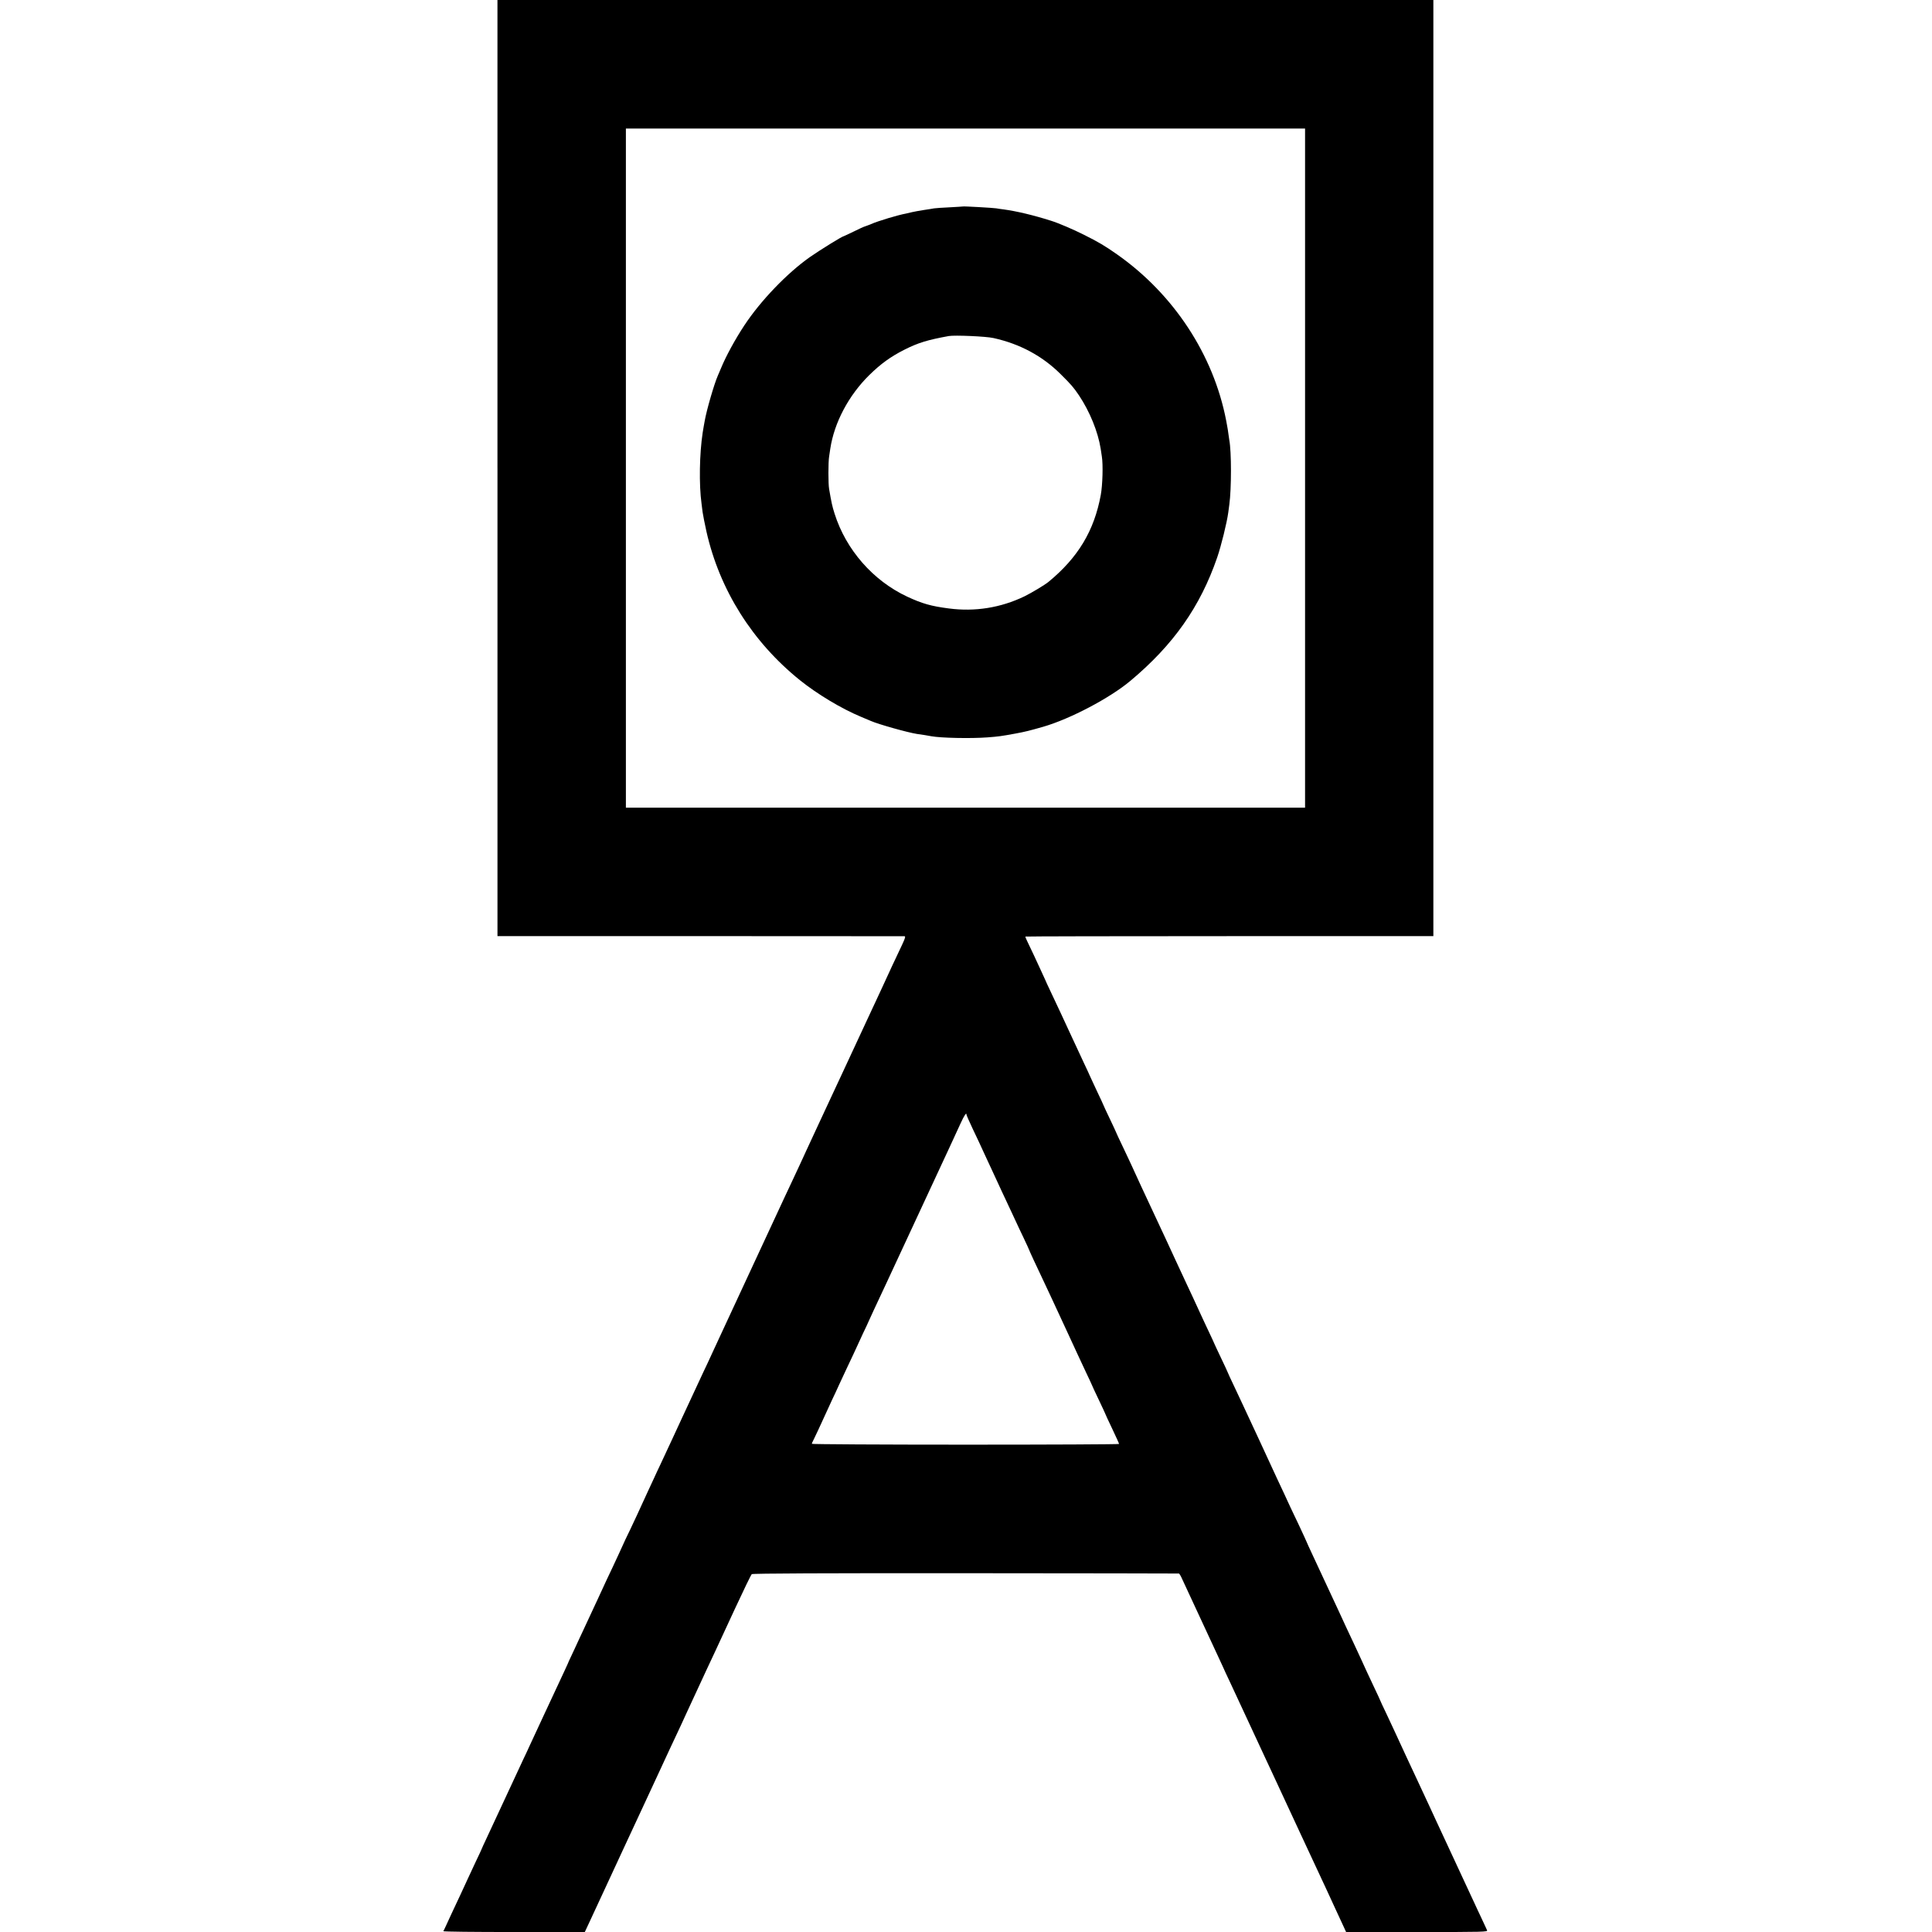 <?xml version="1.0" standalone="no"?>
<!DOCTYPE svg PUBLIC "-//W3C//DTD SVG 20010904//EN"
 "http://www.w3.org/TR/2001/REC-SVG-20010904/DTD/svg10.dtd">
<svg version="1.0" xmlns="http://www.w3.org/2000/svg"
 width="1849pt" height="1849pt" viewBox="0 0 1849 1849"
 preserveAspectRatio="xMidYMid meet">
<g transform="translate(0,1849) scale(0.1,-0.1)"
fill="#000000" stroke="none">
<path d="M4761 14010 l0 -4479 1937 0 c1065 0 1945 -1 1954 -1 20 0 18 -6 -72
-195 -29 -60 -63 -135 -77 -165 -14 -30 -37 -82 -53 -115 -15 -33 -41 -89 -58
-125 -17 -36 -48 -103 -70 -150 -43 -92 -227 -487 -272 -585 -15 -33 -47 -100
-70 -150 -51 -108 -97 -208 -135 -290 -15 -33 -44 -96 -65 -140 -21 -44 -47
-100 -58 -125 -11 -25 -39 -85 -62 -135 -23 -49 -58 -124 -77 -165 -19 -41
-51 -108 -70 -149 -19 -41 -151 -326 -295 -635 -143 -309 -278 -599 -300 -646
-22 -47 -65 -139 -95 -205 -30 -66 -71 -154 -91 -195 -71 -153 -152 -328 -201
-432 -28 -61 -137 -297 -208 -448 -20 -41 -48 -102 -63 -135 -15 -33 -44 -96
-65 -140 -20 -44 -63 -137 -95 -207 -33 -69 -63 -135 -68 -145 -15 -28 -78
-163 -102 -218 -13 -27 -42 -90 -65 -140 -24 -49 -87 -184 -140 -300 -53 -115
-114 -246 -135 -290 -21 -44 -49 -105 -63 -135 -13 -30 -40 -86 -58 -125 -18
-38 -34 -72 -34 -75 -1 -3 -15 -34 -32 -70 -29 -62 -144 -309 -203 -435 -15
-33 -44 -96 -65 -140 -21 -44 -50 -107 -65 -140 -15 -33 -43 -94 -63 -135 -19
-41 -64 -138 -100 -215 -149 -321 -162 -349 -248 -533 -27 -57 -49 -105 -49
-107 0 -2 -24 -54 -54 -116 -29 -63 -66 -141 -81 -174 -53 -116 -93 -201 -135
-290 -23 -50 -54 -115 -67 -145 -14 -30 -27 -58 -30 -62 -2 -5 301 -8 675 -8
l679 0 36 77 c46 100 117 253 150 323 14 30 100 215 190 410 91 195 184 396
207 445 40 85 60 128 129 278 16 34 61 131 100 216 88 186 135 288 168 361 24
51 110 237 190 410 20 41 53 113 75 160 22 47 107 231 190 410 83 179 156 330
163 335 8 7 703 10 2046 9 1119 -1 2038 -2 2042 -3 4 0 19 -25 31 -53 27 -59
272 -587 347 -747 27 -57 49 -105 49 -106 0 -2 25 -56 56 -121 31 -66 109
-234 174 -374 65 -140 136 -293 158 -340 22 -47 54 -114 70 -150 17 -36 137
-294 267 -575 131 -280 251 -539 268 -575 16 -36 47 -103 69 -150 22 -47 56
-120 75 -162 l36 -78 679 0 c643 0 678 1 670 17 -5 10 -18 38 -29 63 -12 25
-39 83 -61 130 -22 47 -96 207 -165 355 -124 267 -183 394 -237 510 -16 33
-42 90 -59 128 -59 128 -89 192 -136 292 -43 91 -110 235 -195 420 -18 39 -56
121 -86 184 -30 62 -54 114 -54 116 0 2 -25 56 -56 121 -55 117 -90 191 -134
289 -13 28 -42 91 -65 140 -44 93 -99 210 -142 305 -41 88 -108 231 -239 513
-41 87 -74 160 -74 162 0 2 -29 63 -63 137 -35 73 -74 156 -87 183 -40 87 -86
187 -128 275 -21 47 -99 213 -171 370 -73 157 -143 308 -156 335 -13 28 -51
108 -84 179 -34 71 -61 130 -61 132 0 2 -29 65 -65 140 -36 75 -65 138 -65
139 0 2 -25 56 -56 121 -31 66 -78 166 -104 224 -27 58 -71 155 -100 215 -28
61 -77 164 -107 230 -30 66 -71 154 -90 195 -212 453 -318 681 -330 710 -9 19
-46 100 -84 179 -38 79 -69 146 -69 148 0 2 -27 60 -60 129 -33 69 -60 127
-60 129 0 2 -29 65 -65 140 -36 76 -65 139 -65 140 0 2 -24 54 -54 117 -29 62
-93 199 -141 303 -48 105 -116 250 -151 324 -35 73 -64 135 -64 136 0 2 -21
47 -46 102 -25 54 -61 132 -80 173 -19 41 -46 97 -59 124 -14 27 -23 51 -21
53 2 2 881 4 1954 4 l1950 0 0 4479 0 4480 -4479 0 -4478 0 0 -4480z m7729 0
l0 -3250 -3250 0 -3250 0 0 3250 0 3250 3250 0 3250 0 0 -3250z m-3240 -6189
c0 -5 27 -66 60 -136 34 -70 85 -180 114 -244 30 -64 71 -152 91 -196 21 -44
51 -109 67 -145 17 -36 50 -108 75 -160 25 -52 53 -113 63 -135 10 -22 43 -93
74 -157 31 -65 56 -120 56 -122 0 -4 63 -140 142 -306 22 -47 53 -112 68 -145
35 -76 70 -152 160 -345 40 -85 83 -180 97 -210 14 -30 50 -106 79 -169 30
-62 54 -115 54 -116 0 -2 29 -65 65 -140 36 -75 65 -138 65 -140 0 -2 29 -65
65 -140 36 -76 65 -140 65 -144 0 -4 -661 -7 -1470 -7 -808 0 -1470 4 -1470 8
0 5 4 16 10 26 5 9 28 58 51 107 43 94 73 158 131 285 20 41 52 111 72 155 21
44 52 112 70 150 40 84 89 188 126 270 15 33 42 92 61 130 18 39 33 72 34 75
1 3 19 41 39 85 46 97 84 179 124 265 16 36 49 106 72 155 58 124 122 262 199
428 62 134 262 564 338 727 27 58 69 149 93 202 40 87 60 117 60 89z"/>
<path d="M9217 16514 c-1 -1 -58 -4 -127 -8 -69 -3 -136 -8 -150 -10 -14 -3
-59 -10 -100 -16 -41 -6 -91 -16 -110 -20 -19 -5 -46 -11 -60 -14 -73 -13
-264 -70 -335 -101 -16 -7 -40 -16 -52 -20 -13 -3 -63 -26 -113 -51 -50 -24
-92 -44 -94 -44 -14 0 -227 -132 -326 -201 -218 -154 -471 -417 -627 -654 -86
-130 -176 -295 -221 -405 -13 -30 -27 -64 -32 -75 -35 -79 -108 -331 -126
-435 -4 -25 -8 -47 -9 -50 -1 -3 -5 -30 -10 -60 -31 -202 -36 -498 -11 -680 2
-14 6 -50 10 -80 4 -30 21 -114 37 -187 126 -559 440 -1057 895 -1423 168
-135 399 -273 584 -350 41 -17 84 -35 95 -40 70 -31 350 -110 440 -124 17 -2
50 -8 75 -11 25 -4 53 -9 63 -11 92 -17 377 -23 537 -11 106 8 135 12 265 36
98 18 137 28 270 66 258 75 636 274 832 438 413 345 670 711 832 1182 38 110
93 333 106 430 4 28 8 61 10 75 21 152 21 508 0 618 -1 9 -6 37 -9 62 -3 25
-8 56 -11 70 -2 14 -7 39 -10 55 -121 629 -502 1210 -1045 1591 -112 79 -179
119 -320 189 -95 48 -242 111 -310 132 -173 55 -331 92 -455 109 -27 3 -59 8
-69 10 -27 5 -315 21 -319 18z m290 -1259 c254 -56 469 -172 643 -345 100 -99
123 -125 177 -205 102 -153 181 -346 207 -510 2 -16 7 -49 11 -73 13 -78 7
-276 -10 -368 -63 -343 -217 -600 -502 -834 -36 -29 -159 -103 -228 -137 -228
-110 -475 -149 -725 -116 -170 22 -254 46 -398 113 -327 153 -586 449 -695
795 -23 72 -30 107 -52 235 -9 48 -9 258 0 311 4 24 9 58 11 74 38 251 176
511 373 705 110 108 205 177 336 243 130 66 222 94 425 131 56 10 357 -3 427
-19z"/>
</g>
</svg>
